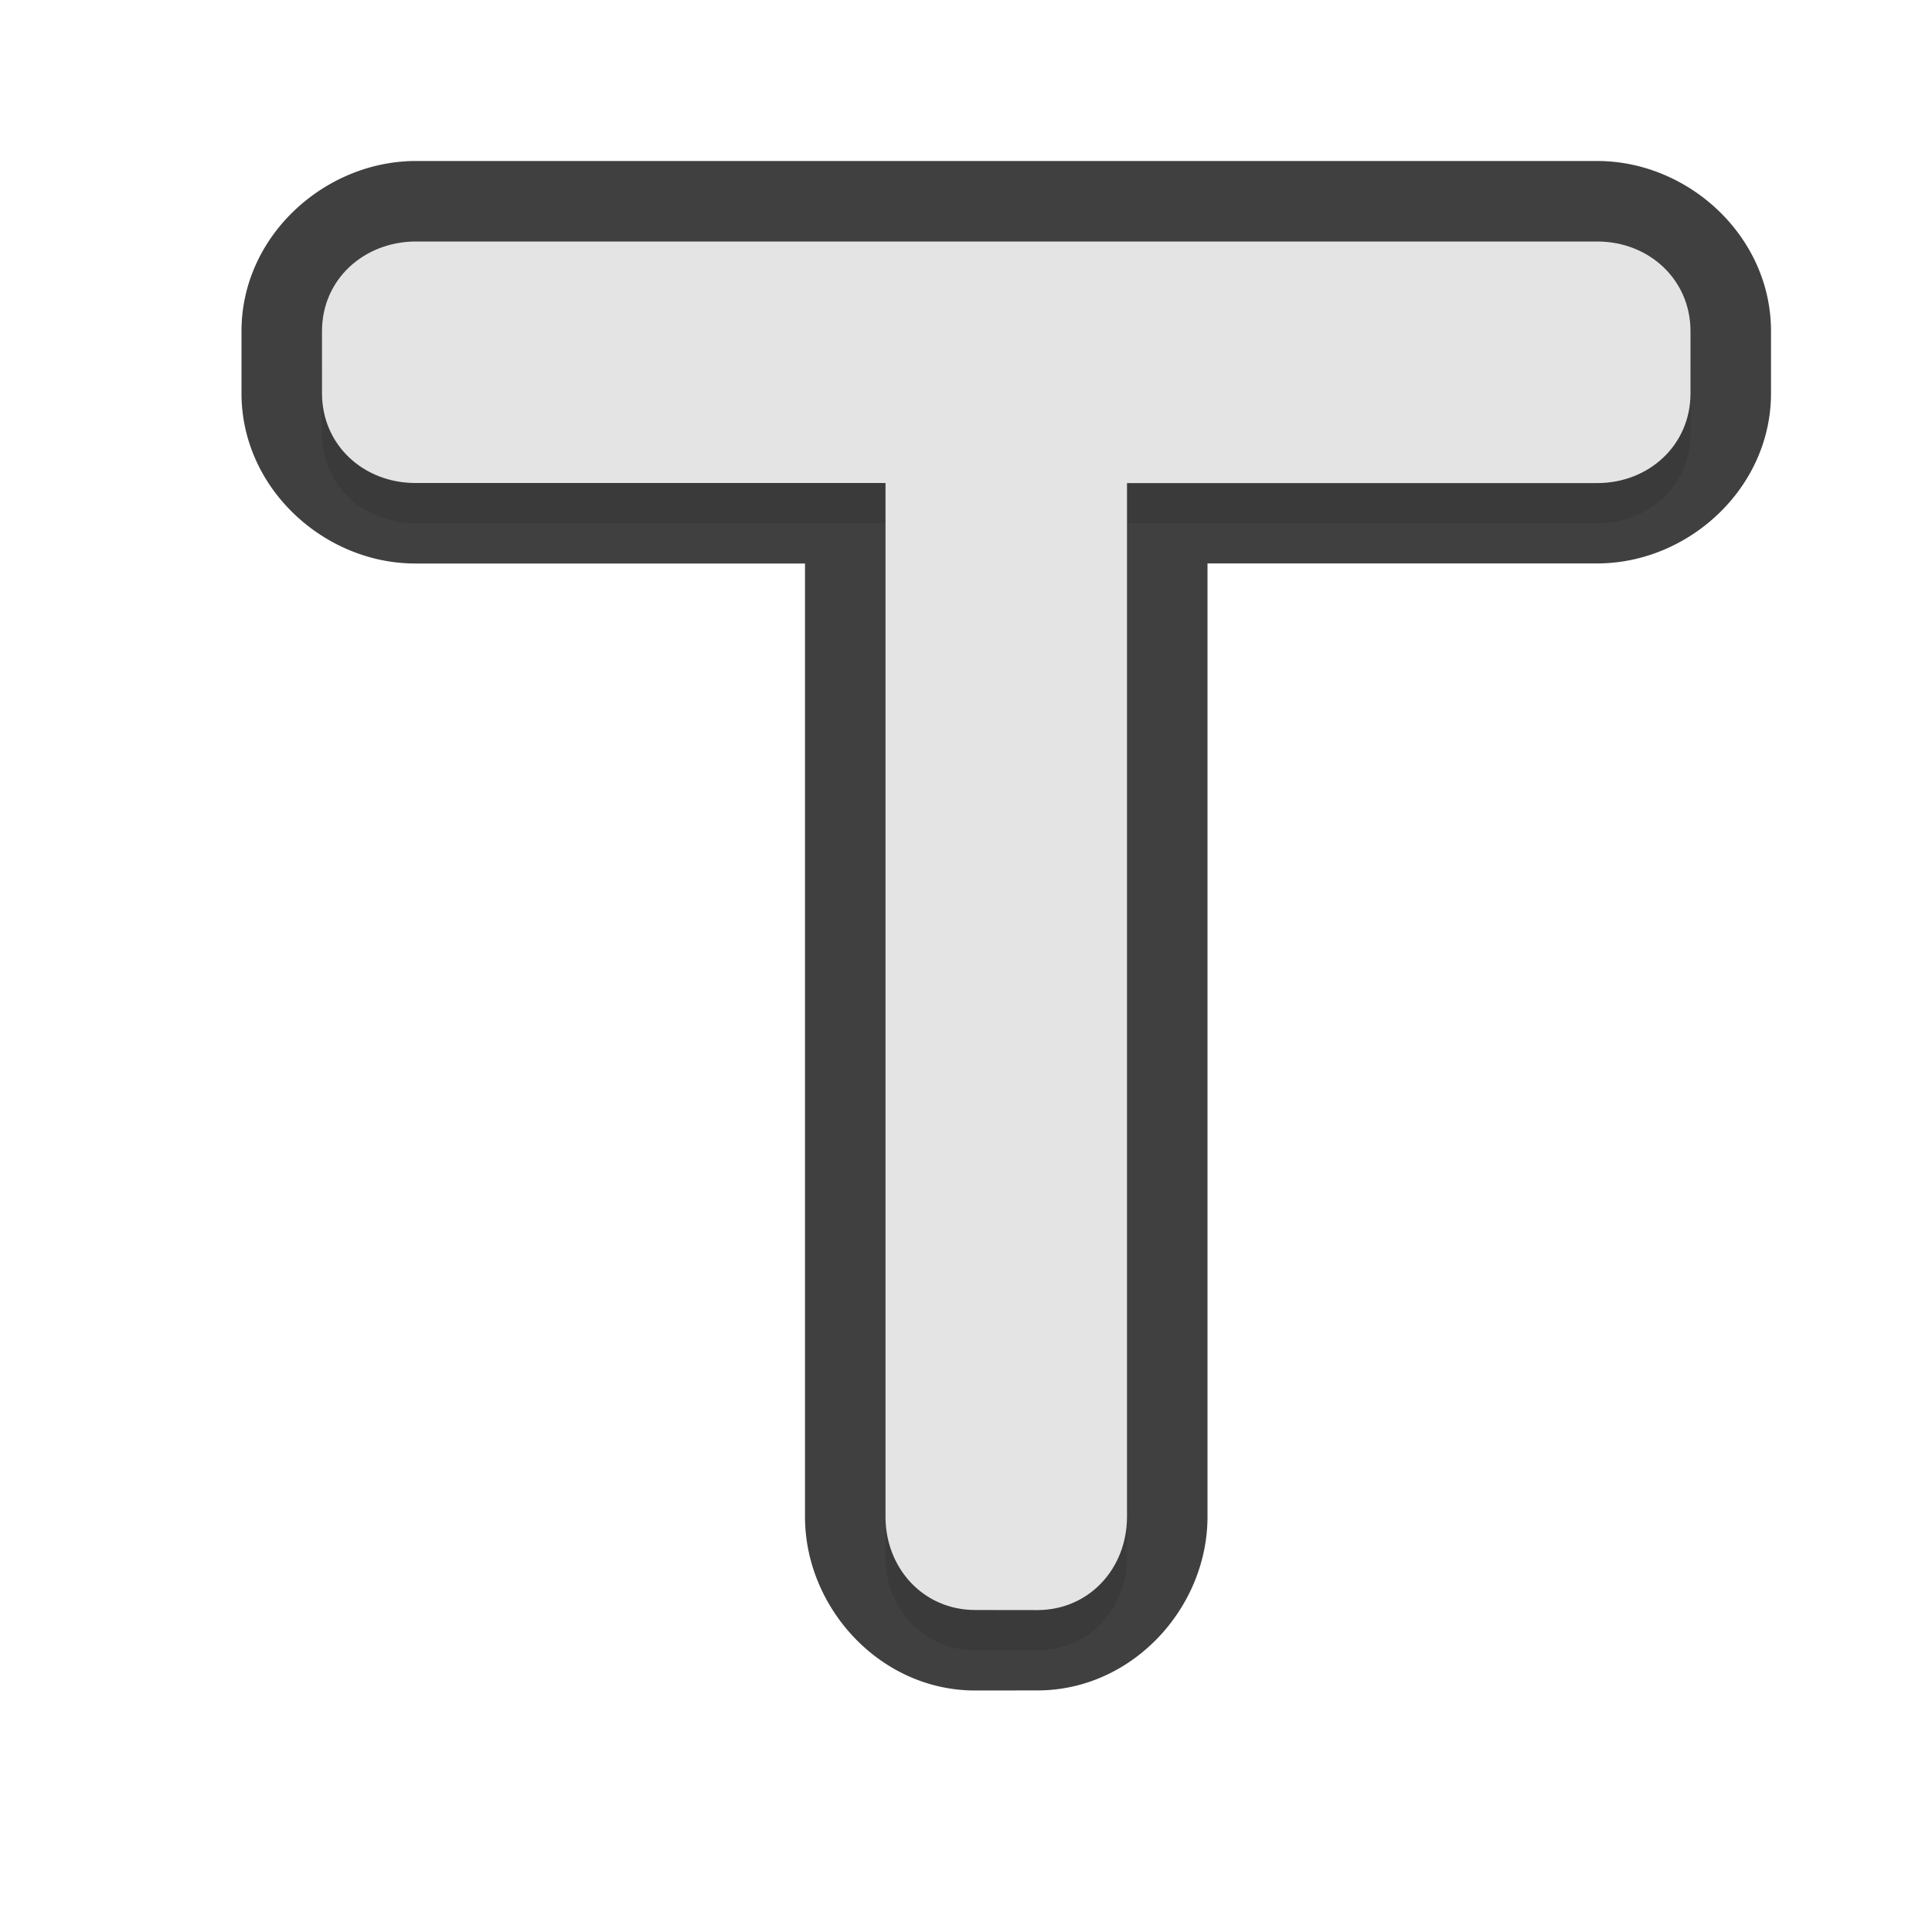 <?xml version="1.0" encoding="UTF-8" standalone="no"?>
<svg
   id="svg2"
   width="24"
   height="24"
   version="1.1"
   sodipodi:docname="top_tee_24.svg"
   inkscape:version="1.1.2 (1:1.1+202202050950+0a00cf5339)"
   xmlns:inkscape="http://www.inkscape.org/namespaces/inkscape"
   xmlns:sodipodi="http://sodipodi.sourceforge.net/DTD/sodipodi-0.dtd"
   xmlns="http://www.w3.org/2000/svg"
   xmlns:svg="http://www.w3.org/2000/svg">
  <path
     style="color:#000000;opacity:0.75;fill:#010101;fill-opacity:1;stroke-linecap:round;stroke-linejoin:round;-inkscape-stroke:none"
     d="M 12.113,21 C 10.934,21 10,19.973 10,18.842 V 7 H 5.158 C 4.027,7 3,6.066 3,4.887 V 4.113 C 3,2.934 4.028,2.009 5.15,2 a 1,-1 0 0 1 0.008,0 H 19.842 C 20.973,2 22,2.934 22,4.113 v 0.773 c 0,1.179 -1.027,2.113 -2.158,2.113 H 15 v 11.842 c 0,1.132 -0.934,2.158 -2.113,2.158 z m 0,-2 h 0.773 C 12.992,19 13,18.994 13,18.842 V 6 a 1,-1 0 0 1 1,-1 h 5.842 C 19.994,5 20,4.992 20,4.887 V 4.113 C 20,4.008 19.994,4 19.842,4 H 5.166 C 5.004,4.001 5,4.008 5,4.113 v 0.773 c 0,0.105 0.006,0.113 0.158,0.113 H 11 a 1,-1 0 0 1 1,1 v 12.842 c 0,0.153 0.008,0.158 0.113,0.158 z"
     id="path1425" />
  <path
     id="path914"
     style="opacity:0.3;fill:#000000;fill-opacity:1;stroke:none;stroke-width:1.141;stroke-linecap:round;stroke-linejoin:round;stroke-miterlimit:4;stroke-dasharray:none;stroke-dashoffset:0;stroke-opacity:1;paint-order:normal;filter:url(#filter952)"
     d="M 12.114,20.5 C 11.472,20.5 11,19.983 11,19.341 V 6.5 H 5.159 C 4.517,6.5 4,6.029 4,5.386 V 4.614 C 4,3.971 4.517,3.505 5.159,3.5 H 19.841 C 20.483,3.5 21,3.971 21,4.614 V 5.386 C 21,6.029 20.483,6.5 19.841,6.5 H 14 V 19.341 C 14,19.983 13.528,20.5 12.886,20.5 Z"
     sodipodi:nodetypes="sscsssccssscsss" />
  <path
     id="rect837"
     style="fill:#e4e4e4;fill-opacity:1;stroke:none;stroke-width:1.141;stroke-linecap:round;stroke-linejoin:round;stroke-miterlimit:4;stroke-dasharray:none;stroke-dashoffset:0;stroke-opacity:1;paint-order:normal"
     d="M 12.114,20 C 11.472,20 11,19.483 11,18.841 V 6 H 5.159 C 4.517,6 4,5.529 4,4.886 V 4.114 C 4,3.472 4.517,3.005 5.159,3 H 19.841 C 20.483,3 21,3.472 21,4.114 v 0.773 c 0,0.642 -0.517,1.114 -1.159,1.114 H 14 v 12.841 c 0,0.642 -0.471,1.159 -1.114,1.159 z"
     sodipodi:nodetypes="sscsssccssscsss" />
  <sodipodi:namedview
     id="namedview9"
     pagecolor="#ffffff"
     bordercolor="#666666"
     borderopacity="1.0"
     inkscape:pageshadow="2"
     inkscape:pageopacity="0.0"
     inkscape:pagecheckerboard="0"
     showgrid="true"
     inkscape:zoom="13.12"
     inkscape:cx="7.964939"
     inkscape:cy="16.006098"
     inkscape:window-width="1920"
     inkscape:window-height="1002"
     inkscape:window-x="0"
     inkscape:window-y="46"
     inkscape:window-maximized="1"
     inkscape:current-layer="svg2">
    <inkscape:grid
       type="xygrid"
       id="grid1208" />
  </sodipodi:namedview>
  <defs
     id="defs4">
    <filter
       id="filter863"
       style="color-interpolation-filters:sRGB"
       width="1.096"
       height="1.096"
       x="-0.048"
       y="-0.048">
      <feGaussianBlur
         id="feGaussianBlur865"
         stdDeviation=".44" />
    </filter>
    <filter
       inkscape:collect="always"
       style="color-interpolation-filters:sRGB"
       id="filter952"
       x="-0.048"
       y="-0.048"
       width="1.096"
       height="1.096">
      <feGaussianBlur
         inkscape:collect="always"
         stdDeviation="0.34"
         id="feGaussianBlur954" />
    </filter>
  </defs>
</svg>
